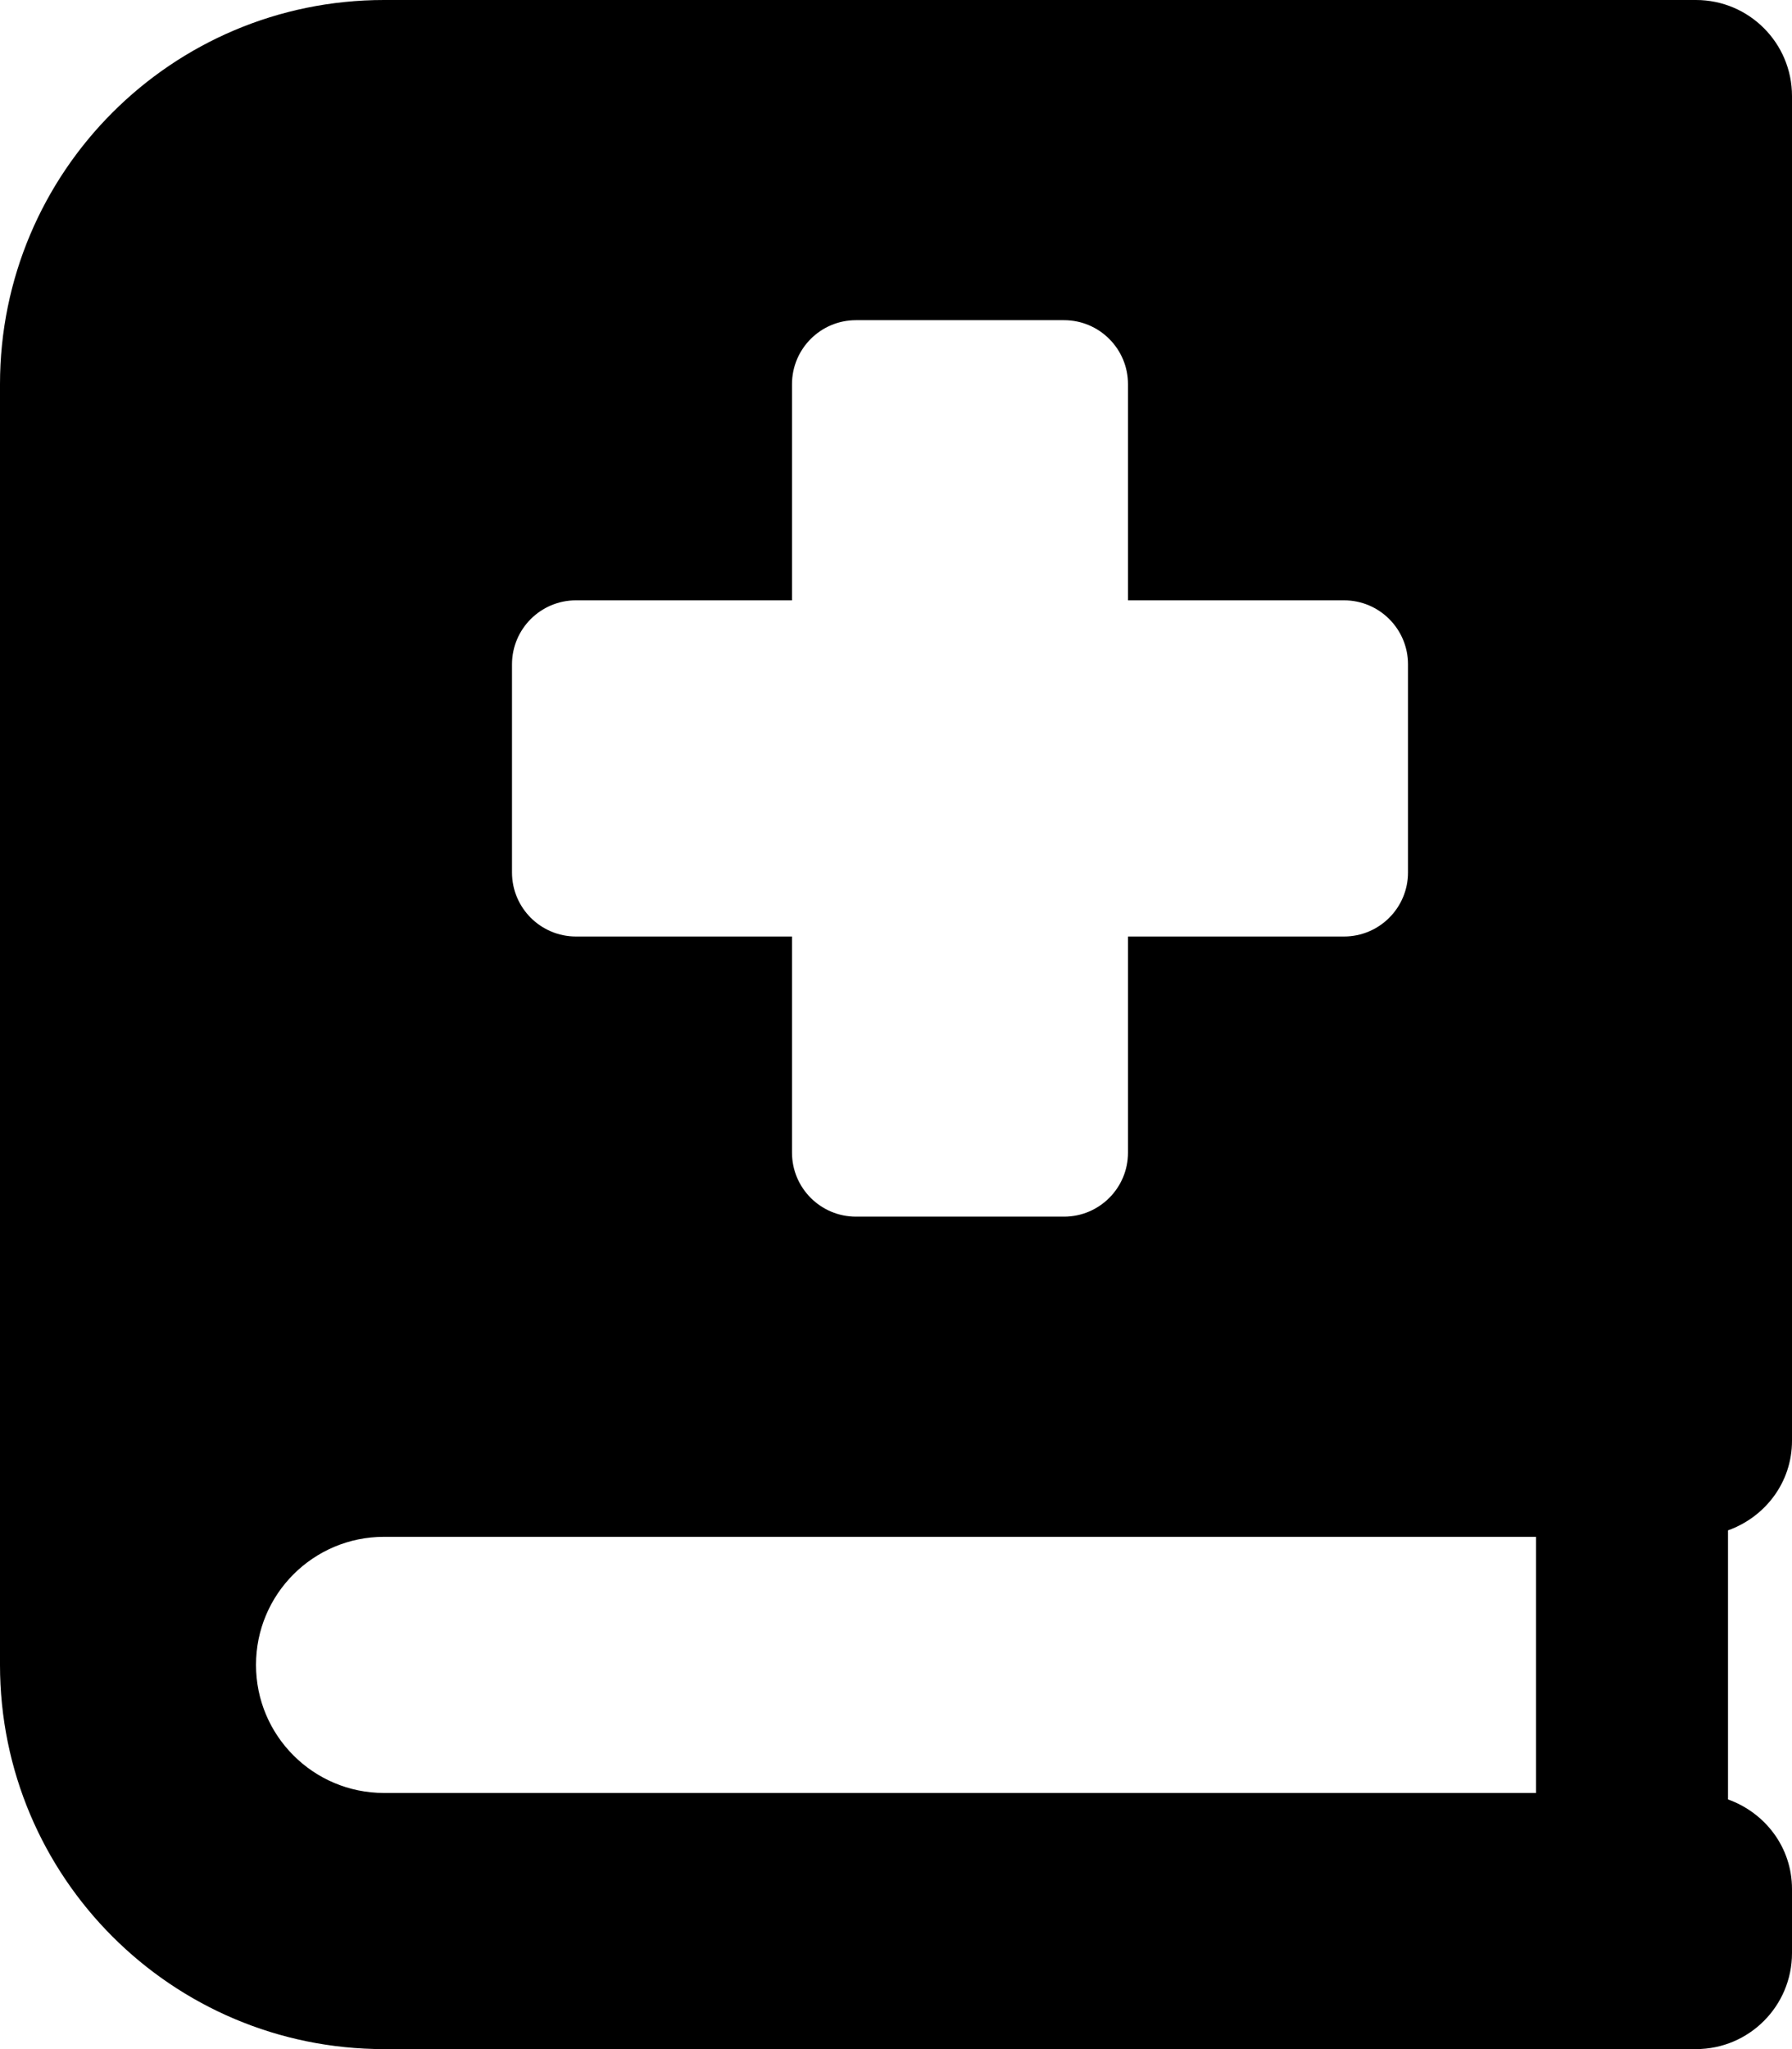 <svg xmlns="http://www.w3.org/2000/svg"
     viewBox="0 0 448 512"><!-- Font Awesome Free 6.0.0-alpha2 by @fontawesome - https://fontawesome.com License - https://fontawesome.com/license/free (Icons: CC BY 4.0, Fonts: SIL OFL 1.1, Code: MIT License) -->
    <path d="M448 360V24C448 10.744 437.254 0 424 0H96C42.98 0 0 42.98 0 96V416C0 469.02 42.98 512 96 512H424C437.254 512 448 501.254 448 488V472C448 461.582 441.275 452.936 432 449.615V382.385C441.275 379.064 448 370.416 448 360ZM128 166C128 157.162 135.164 150 144 150H198V96C198 87.162 205.164 80 214 80H266C274.836 80 282 87.162 282 96V150H336C344.836 150 352 157.162 352 166V218C352 226.836 344.836 234 336 234H282V288C282 296.836 274.836 304 266 304H214C205.164 304 198 296.836 198 288V234H144C135.164 234 128 226.836 128 218V166ZM384 448H96C78.326 448 64 433.672 64 416C64 398.326 78.326 384 96 384H384V448Z"/>
</svg>